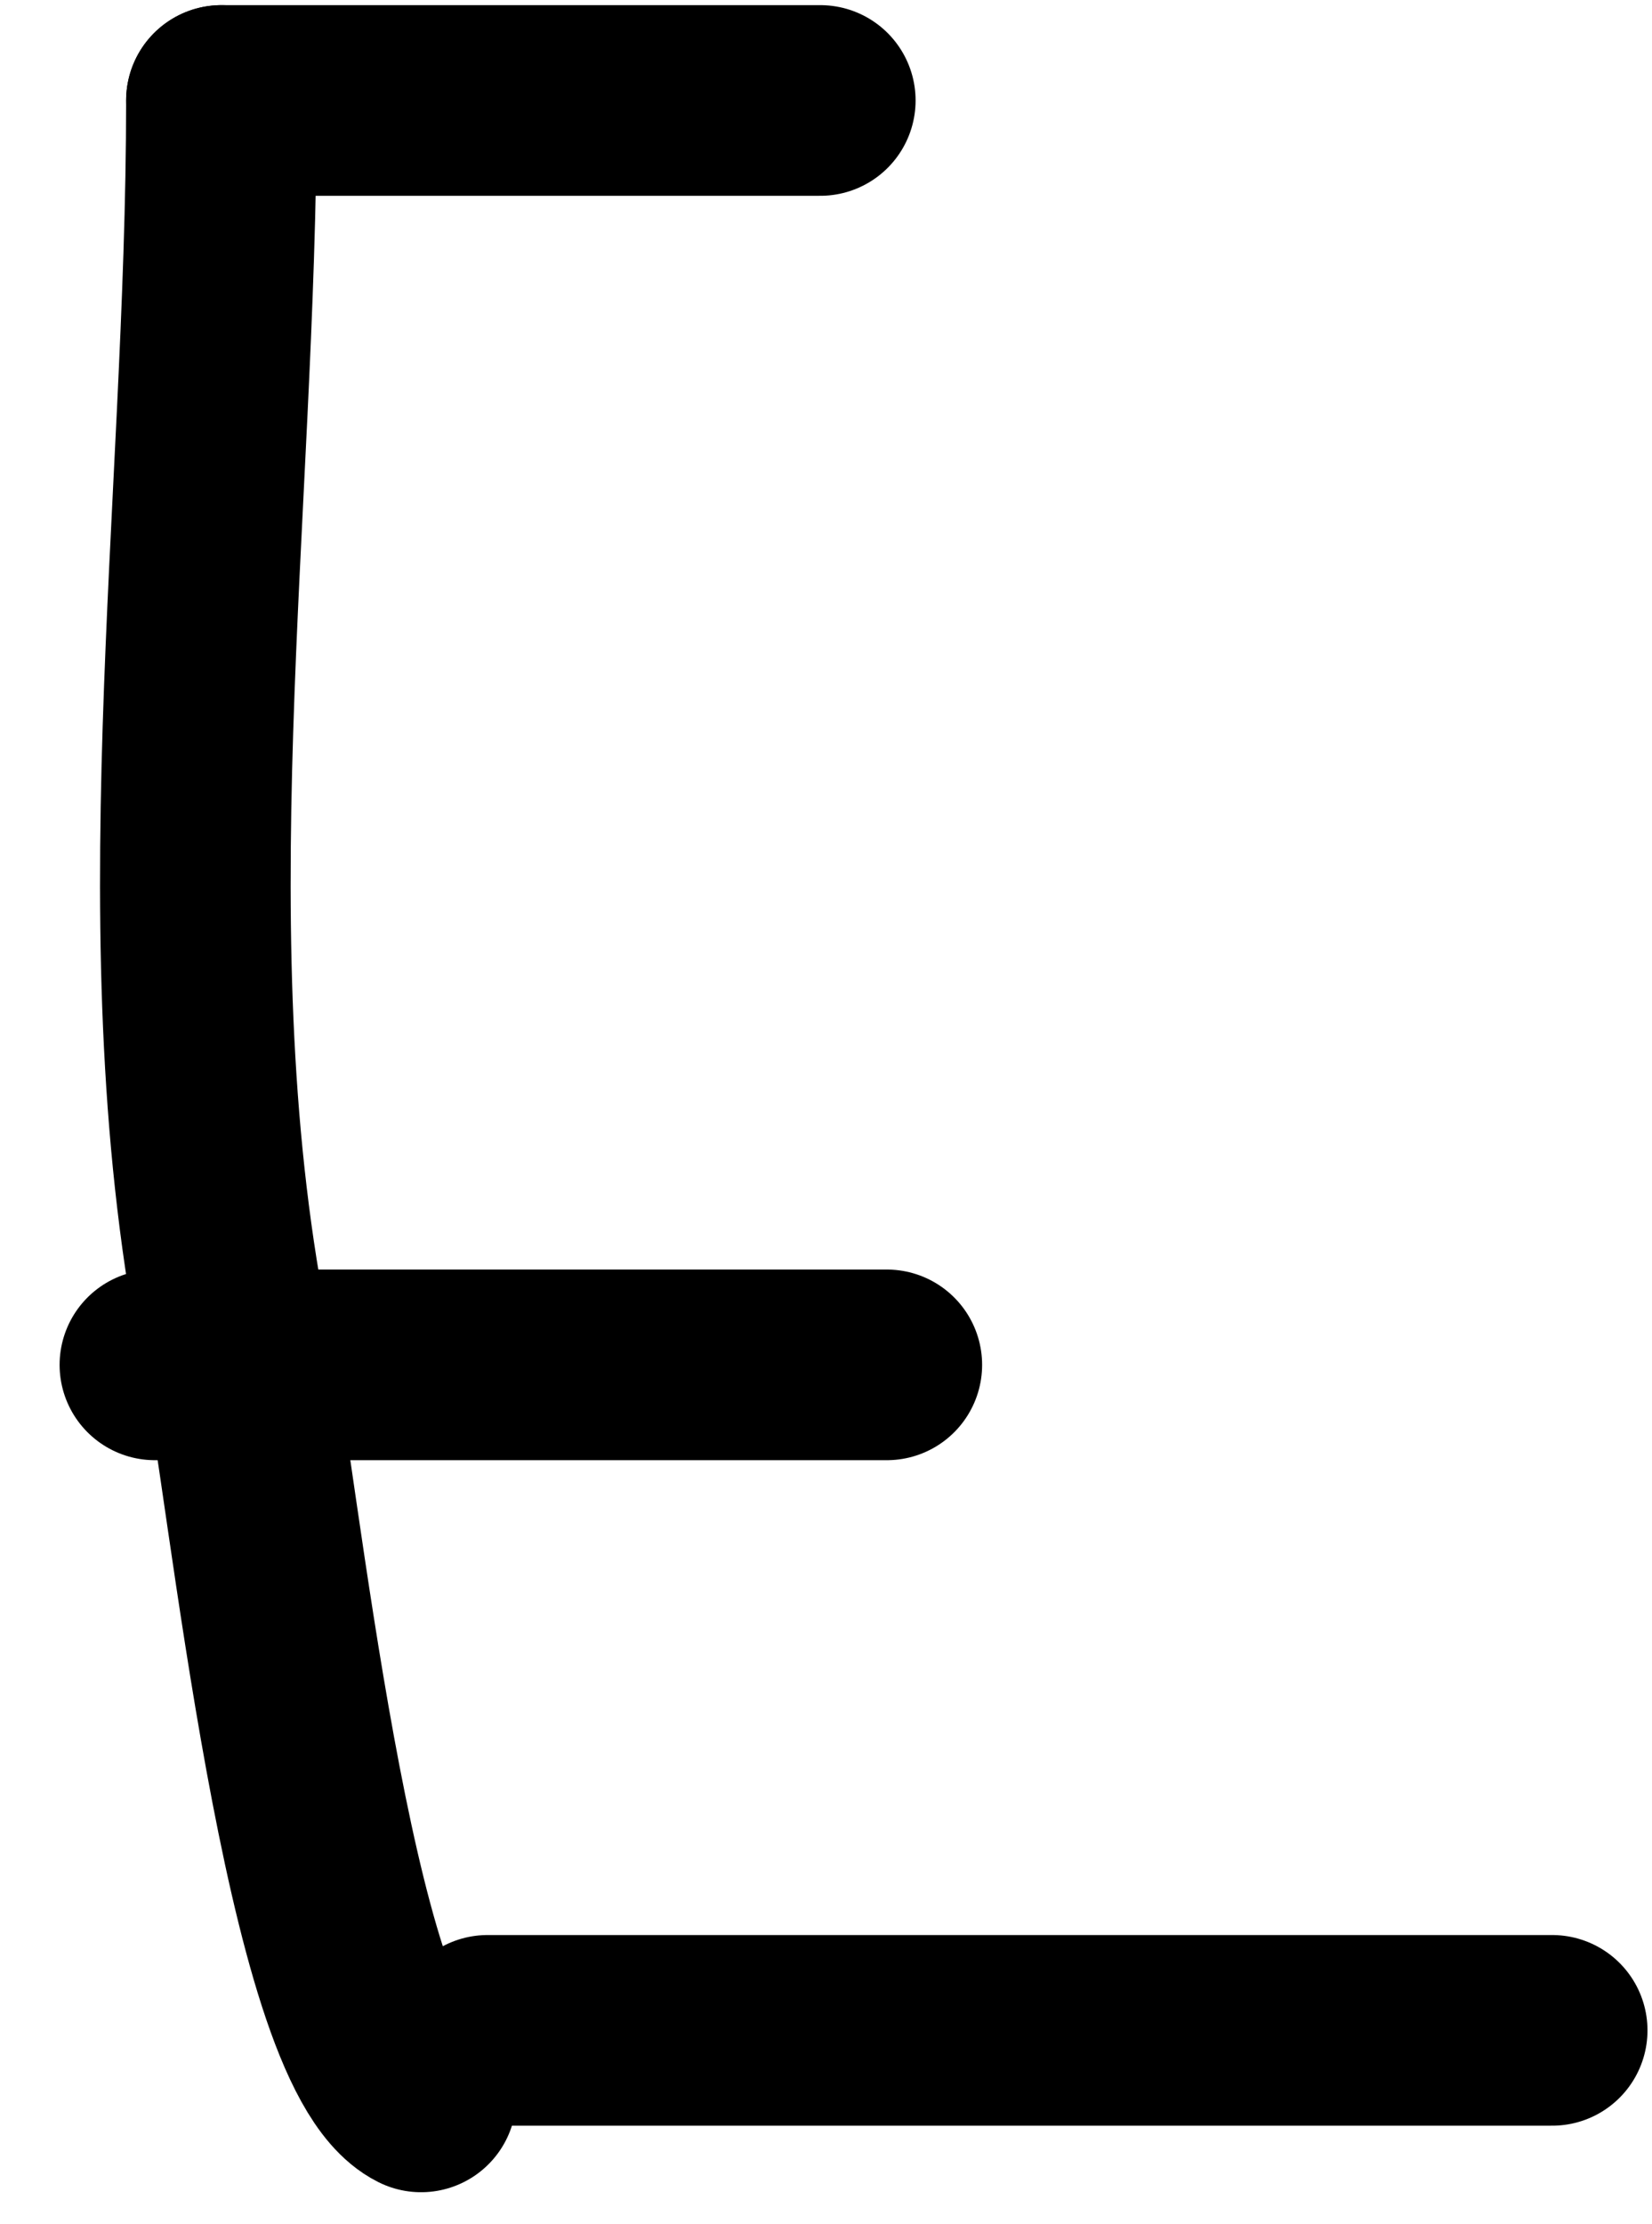 <svg width="26" height="35" viewBox="0 0 26 35" fill="none" xmlns="http://www.w3.org/2000/svg">
<path d="M3.485 1.581C3.485 8.084 2.421 14.903 3.718 21.244C4.143 23.324 5.009 32.187 6.627 32.996" stroke="black" stroke-width="3" stroke-linecap="round"/>
<path d="M3.485 1.581H12.91" stroke="black" stroke-width="3" stroke-linecap="round"/>
<path d="M2.438 21.477H13.957" stroke="black" stroke-width="3" stroke-linecap="round"/>
<path d="M7.674 31.949H24.429" stroke="black" stroke-width="3" stroke-linecap="round"/>
</svg>
